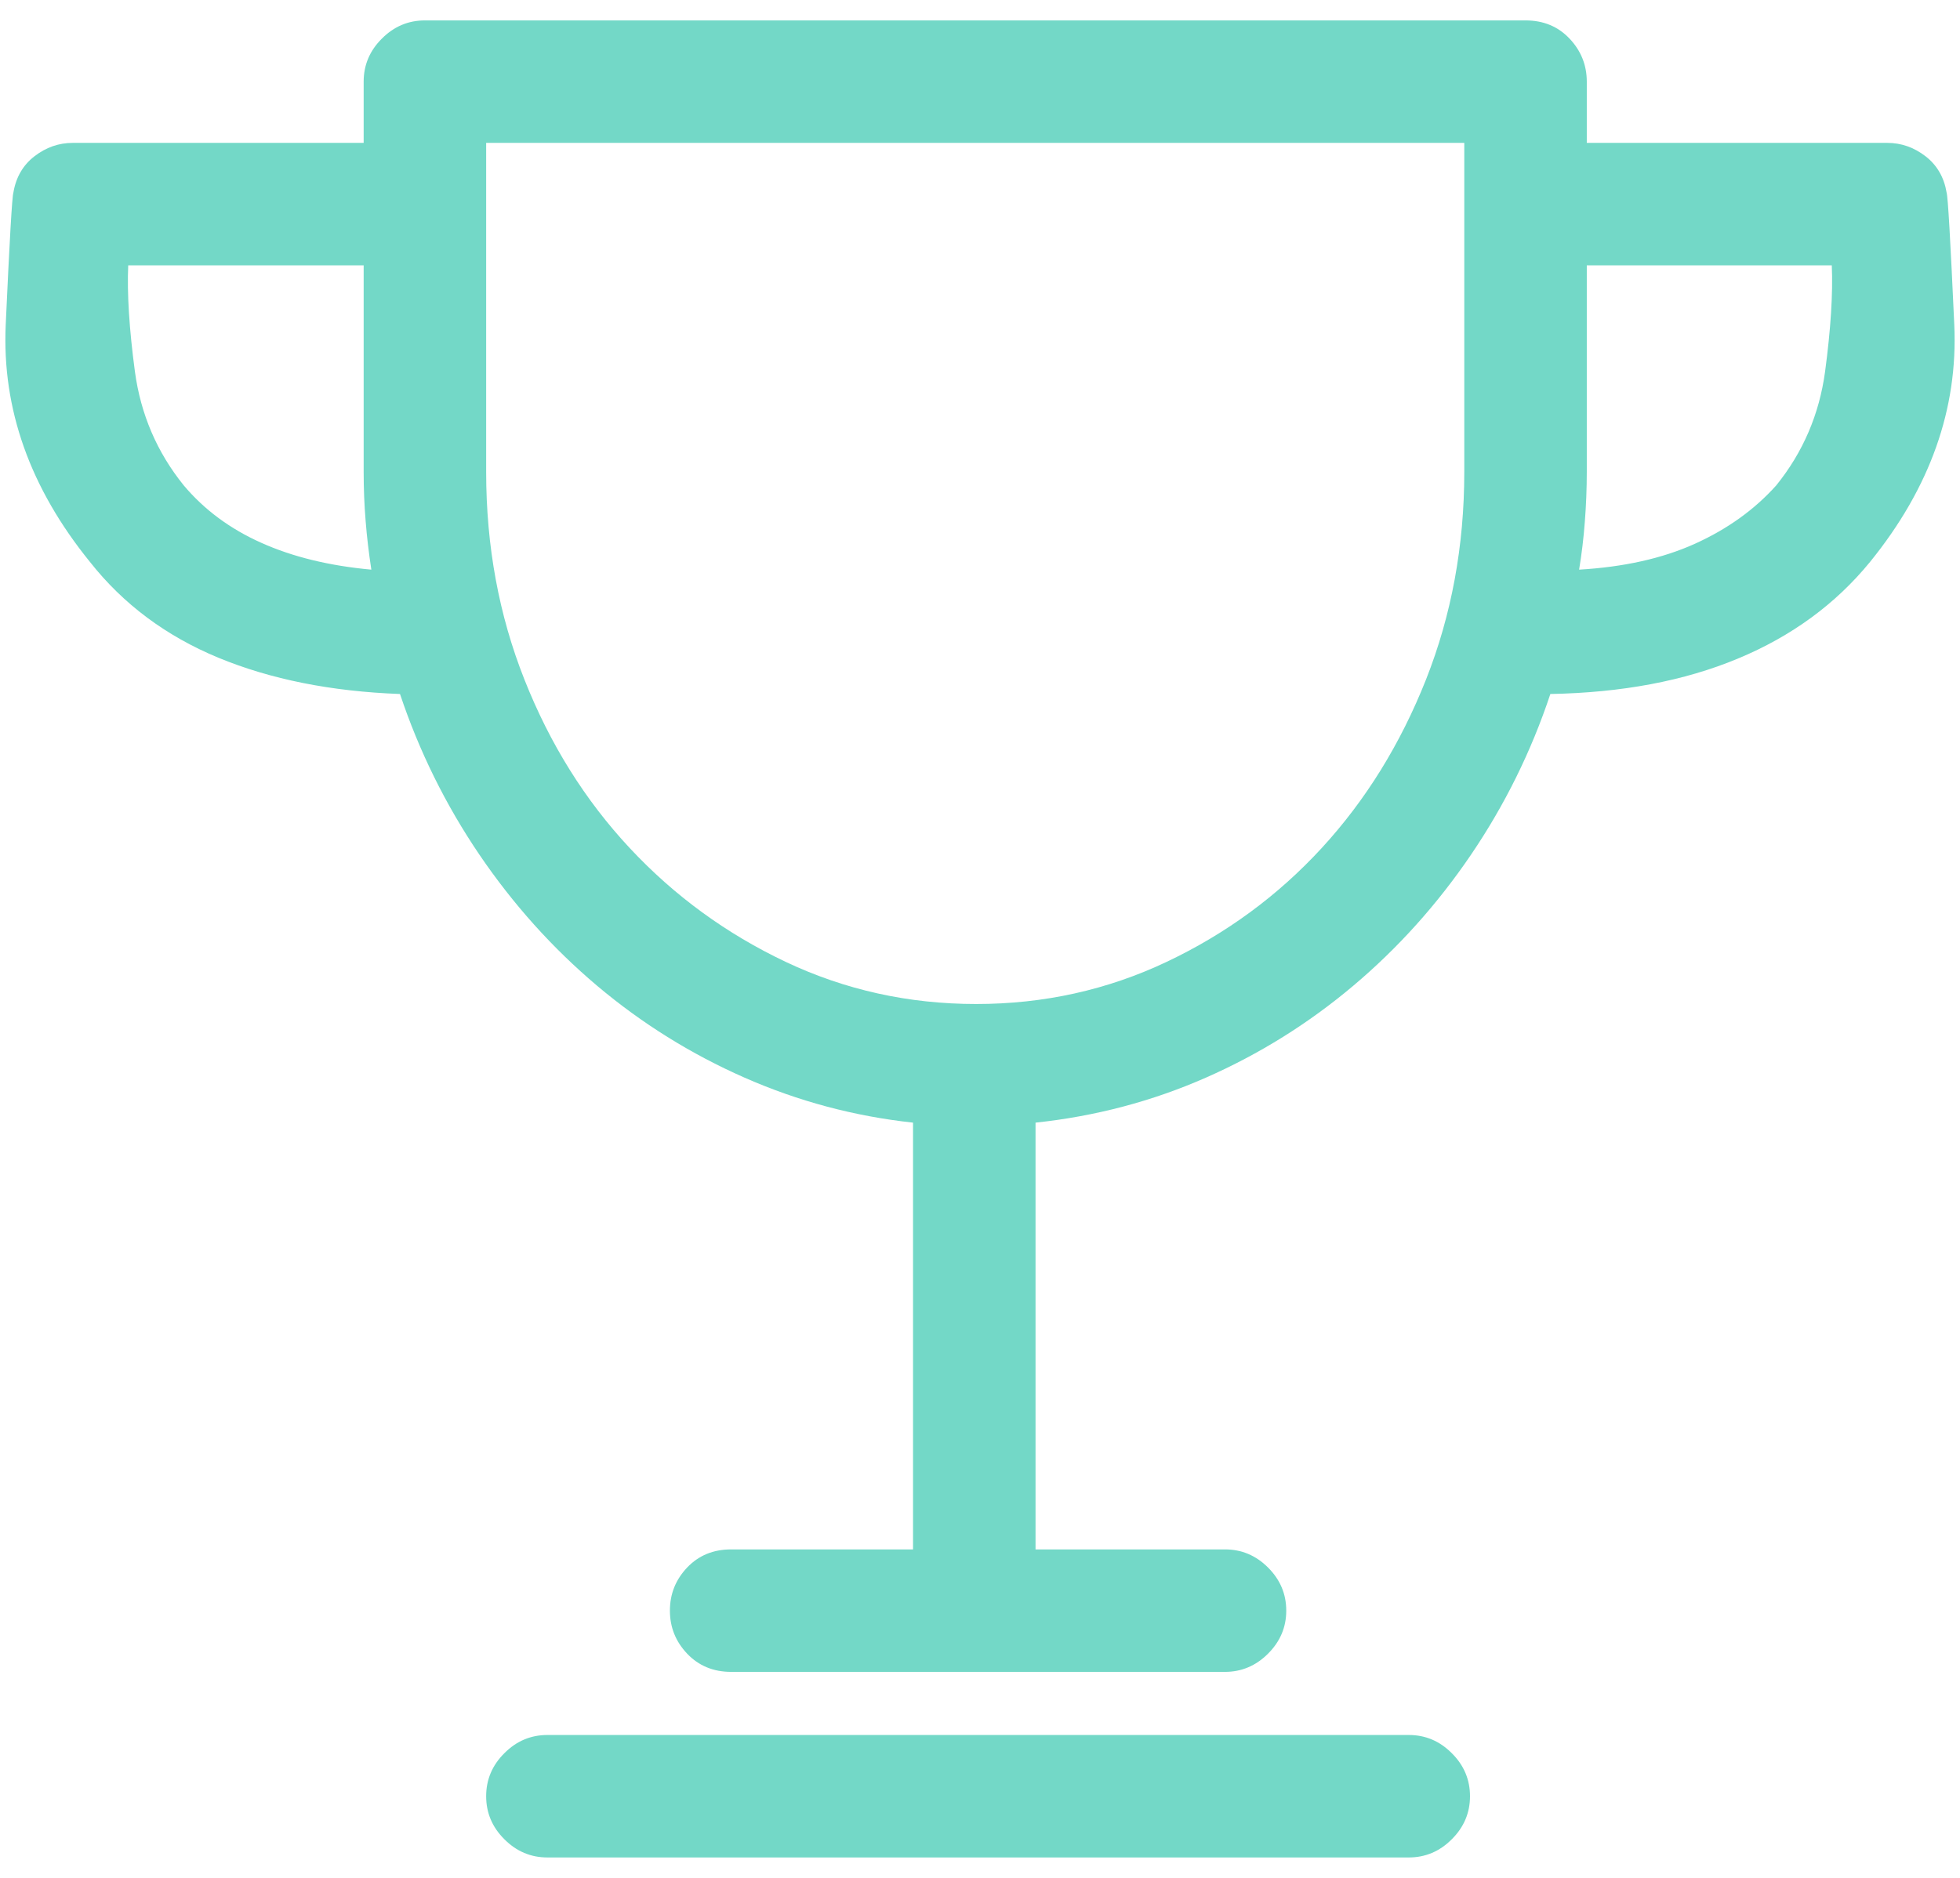 <?xml version="1.0" encoding="UTF-8"?>
<svg width="24px" height="23px" viewBox="0 0 24 23" version="1.1" xmlns="http://www.w3.org/2000/svg" xmlns:xlink="http://www.w3.org/1999/xlink">
    <!-- Generator: Sketch 40.3 (33839) - http://www.bohemiancoding.com/sketch -->
    <title>trophy-kw</title>
    <desc>Created with Sketch.</desc>
    <defs></defs>
    <g id="Long-Form" stroke="none" stroke-width="1" fill="none" fill-rule="evenodd">
        <g id="Desktop-HD" transform="translate(-160, -4427)" fill="#73D8C7">
            <g id="Keyword-Research-Tools" transform="translate(-10, 3929)">
                <g id="Three" transform="translate(150, 473)">
                    <path d="M37.25,46.25 L26.703,46.25 C26.5,46.25 26.324,46.324 26.176,46.473 C26.027,46.621 25.953,46.797 25.953,47 C25.953,47.203 26.027,47.379 26.176,47.527 C26.324,47.676 26.5,47.75 26.703,47.75 L37.25,47.75 C37.453,47.75 37.629,47.676 37.777,47.527 C37.926,47.379 38,47.203 38,47 C38,46.797 37.926,46.621 37.777,46.473 C37.629,46.324 37.453,46.25 37.25,46.25 L37.25,46.25 Z M43.836,27.359 C43.805,27.172 43.719,27.023 43.578,26.914 C43.437,26.805 43.281,26.75 43.109,26.75 L39.43,26.75 L39.43,26 C39.43,25.797 39.359,25.621 39.219,25.473 C39.078,25.324 38.898,25.25 38.68,25.25 L25.203,25.25 C25,25.25 24.824,25.324 24.676,25.473 C24.527,25.621 24.453,25.797 24.453,26 L24.453,26.75 L20.891,26.75 C20.719,26.75 20.563,26.805 20.422,26.914 C20.281,27.023 20.195,27.172 20.164,27.359 C20.148,27.406 20.117,27.945 20.07,28.977 C20.023,30.008 20.367,30.977 21.102,31.883 C21.508,32.398 22.031,32.789 22.672,33.055 C23.313,33.32 24.055,33.469 24.898,33.5 C25.133,34.203 25.457,34.859 25.871,35.469 C26.285,36.078 26.766,36.613 27.312,37.074 C27.859,37.535 28.461,37.91 29.117,38.199 C29.773,38.488 30.461,38.672 31.18,38.75 L31.18,43.977 L28.953,43.977 C28.734,43.977 28.555,44.051 28.414,44.199 C28.273,44.348 28.203,44.523 28.203,44.727 C28.203,44.93 28.273,45.105 28.414,45.254 C28.555,45.402 28.734,45.477 28.953,45.477 L35,45.477 C35.203,45.477 35.379,45.402 35.527,45.254 C35.676,45.105 35.75,44.93 35.75,44.727 C35.75,44.523 35.676,44.348 35.527,44.199 C35.379,44.051 35.203,43.977 35,43.977 L32.68,43.977 L32.68,38.75 C33.414,38.672 34.109,38.488 34.766,38.199 C35.422,37.91 36.023,37.535 36.57,37.074 C37.117,36.613 37.598,36.078 38.012,35.469 C38.426,34.859 38.75,34.203 38.984,33.5 C39.859,33.484 40.625,33.34 41.281,33.066 C41.938,32.793 42.477,32.398 42.898,31.883 C43.633,30.977 43.977,30.008 43.93,28.977 C43.883,27.945 43.852,27.406 43.836,27.359 L43.836,27.359 Z M22.25,30.945 C21.922,30.539 21.723,30.074 21.652,29.551 C21.582,29.027 21.555,28.594 21.57,28.25 L24.453,28.25 L24.453,30.781 C24.453,30.984 24.461,31.184 24.477,31.379 C24.492,31.574 24.516,31.773 24.547,31.977 C24.031,31.93 23.582,31.82 23.199,31.648 C22.816,31.477 22.5,31.242 22.25,30.945 L22.25,30.945 Z M37.93,30.781 C37.93,31.688 37.773,32.535 37.461,33.324 C37.148,34.113 36.723,34.801 36.184,35.387 C35.645,35.973 35.012,36.437 34.285,36.781 C33.559,37.125 32.781,37.297 31.953,37.297 C31.125,37.297 30.348,37.125 29.621,36.781 C28.895,36.437 28.258,35.973 27.711,35.387 C27.164,34.801 26.734,34.113 26.422,33.324 C26.109,32.535 25.953,31.688 25.953,30.781 L25.953,26.75 L37.93,26.75 L37.93,30.781 L37.93,30.781 Z M41.75,30.945 C41.484,31.242 41.152,31.48 40.754,31.66 C40.355,31.84 39.883,31.945 39.336,31.977 C39.367,31.789 39.391,31.594 39.406,31.391 C39.422,31.187 39.43,30.984 39.43,30.781 L39.43,28.25 L42.43,28.25 C42.445,28.594 42.418,29.027 42.348,29.551 C42.277,30.074 42.078,30.539 41.75,30.945 L41.75,30.945 Z" id="trophy"></path>
                </g>
            </g>
        </g>
    </g>
</svg>